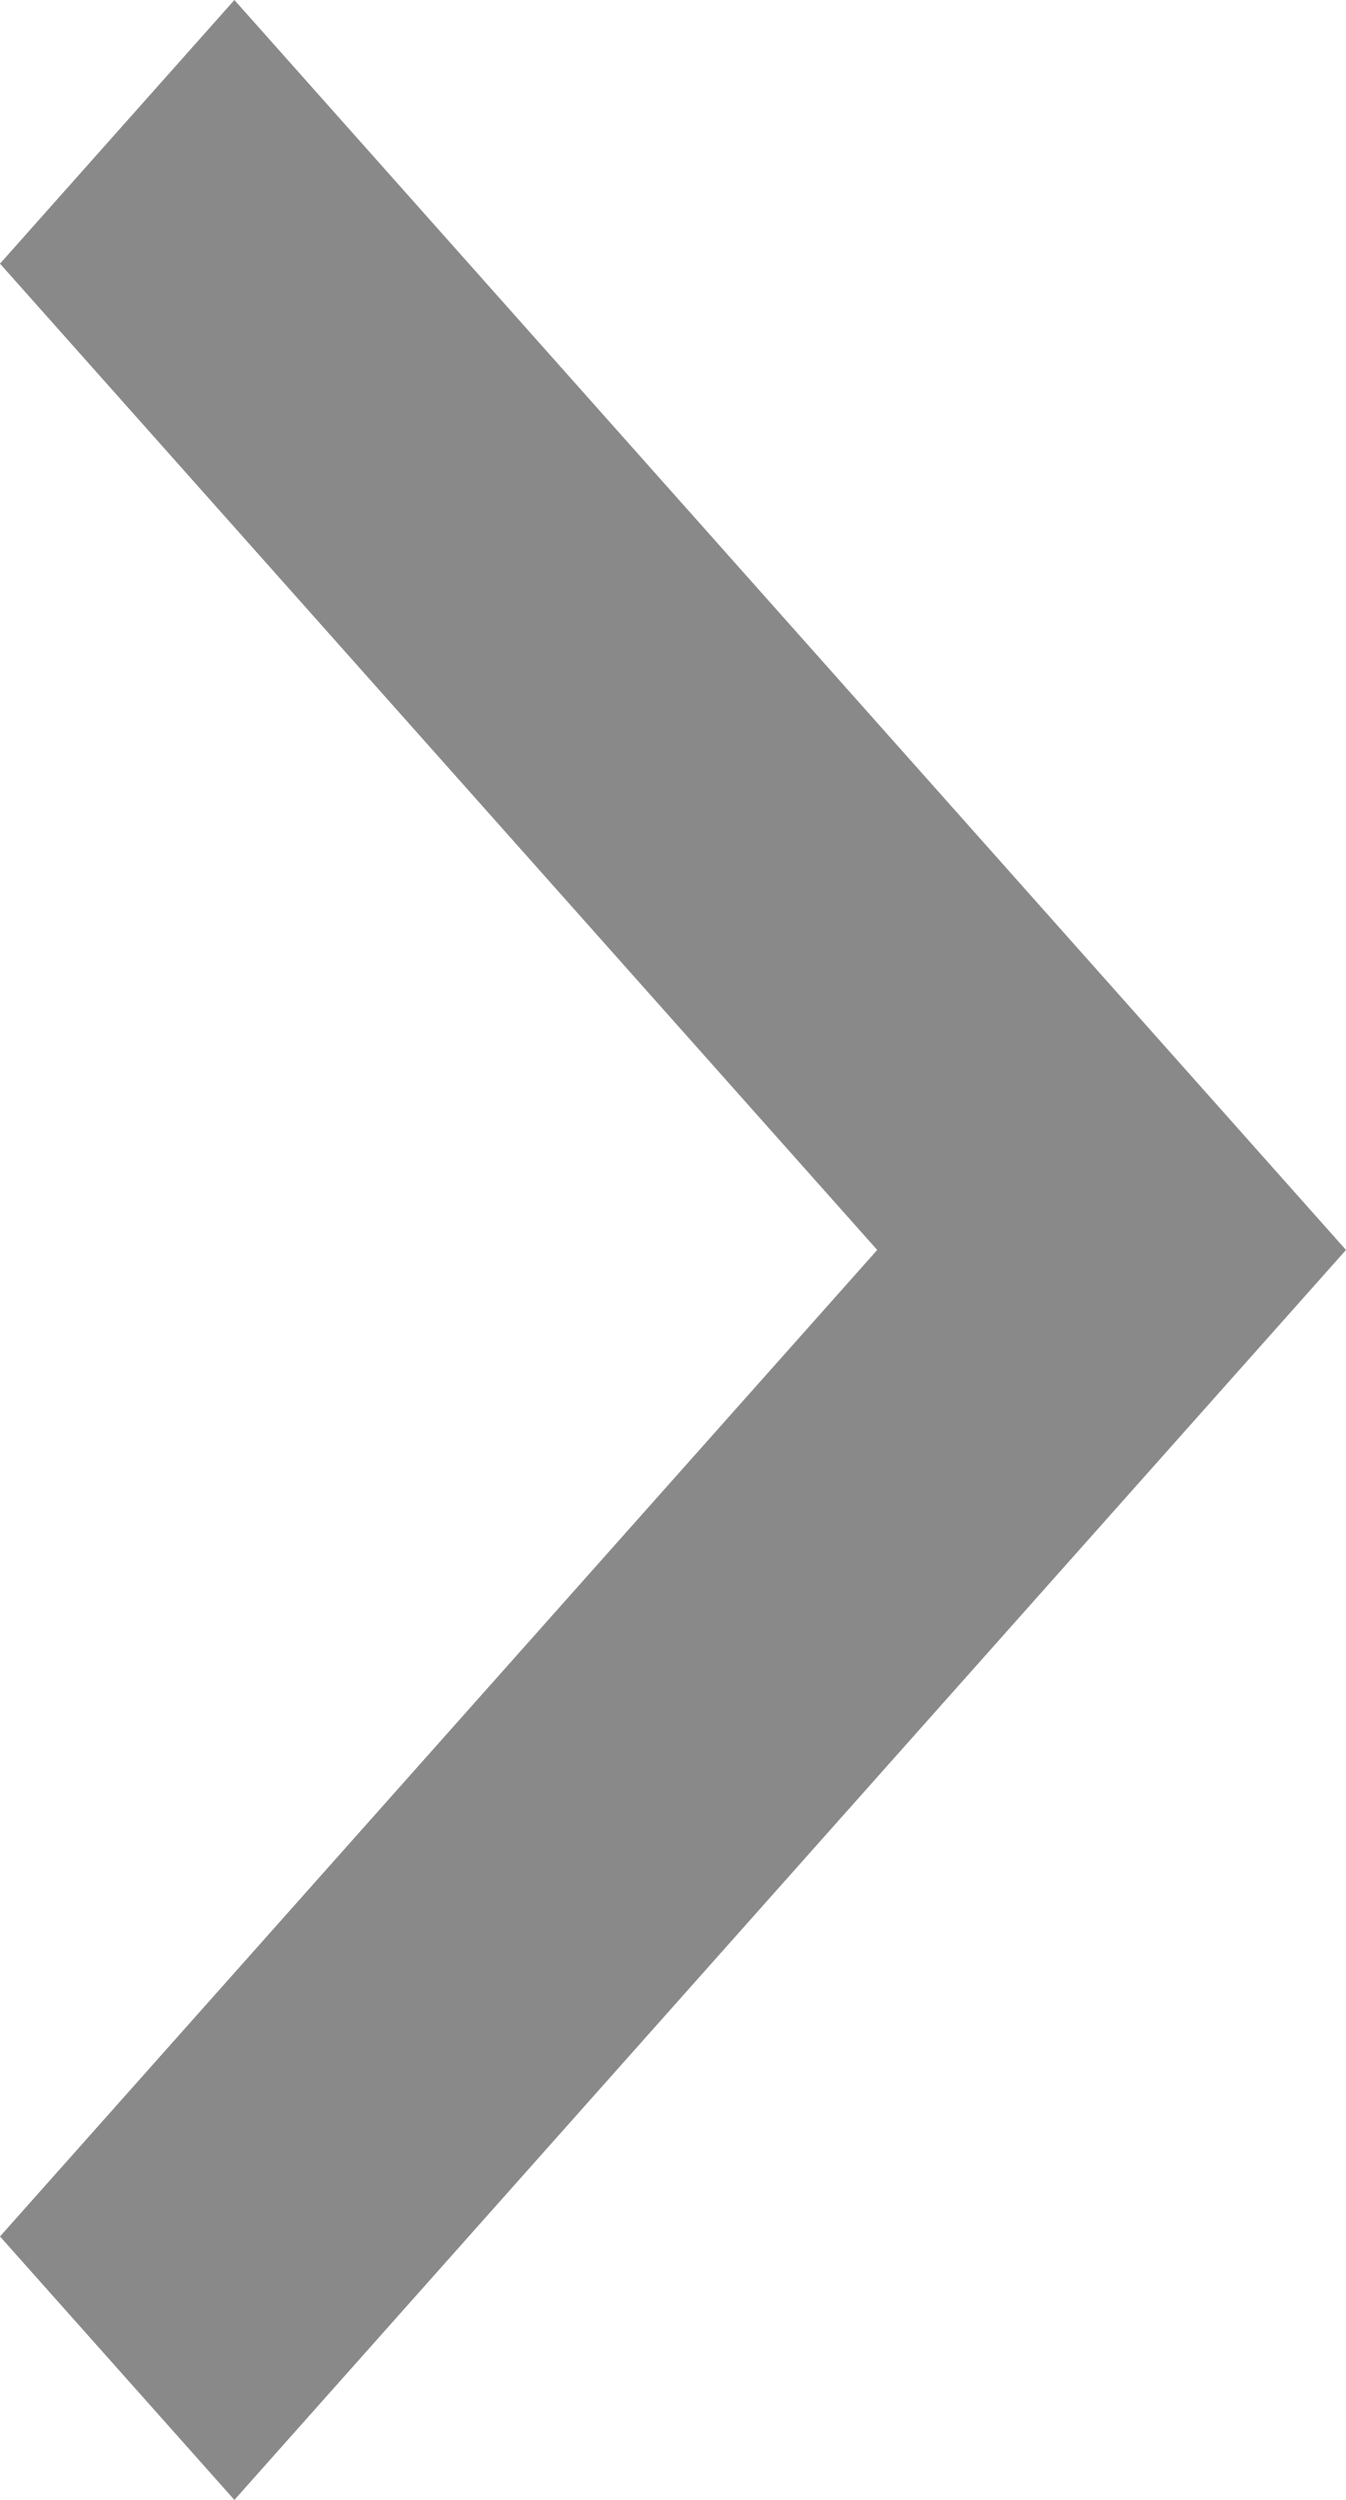 <svg width="7" height="13" viewBox="0 0 7 13" fill="none" xmlns="http://www.w3.org/2000/svg">
<path fill-rule="evenodd" clip-rule="evenodd" d="M1.219 13L-1.19817e-07 11.63L4.562 6.5L-1.01668e-06 1.371L1.219 5.05395e-07L7 6.5L1.219 13Z" fill="#898989"/>
</svg>
